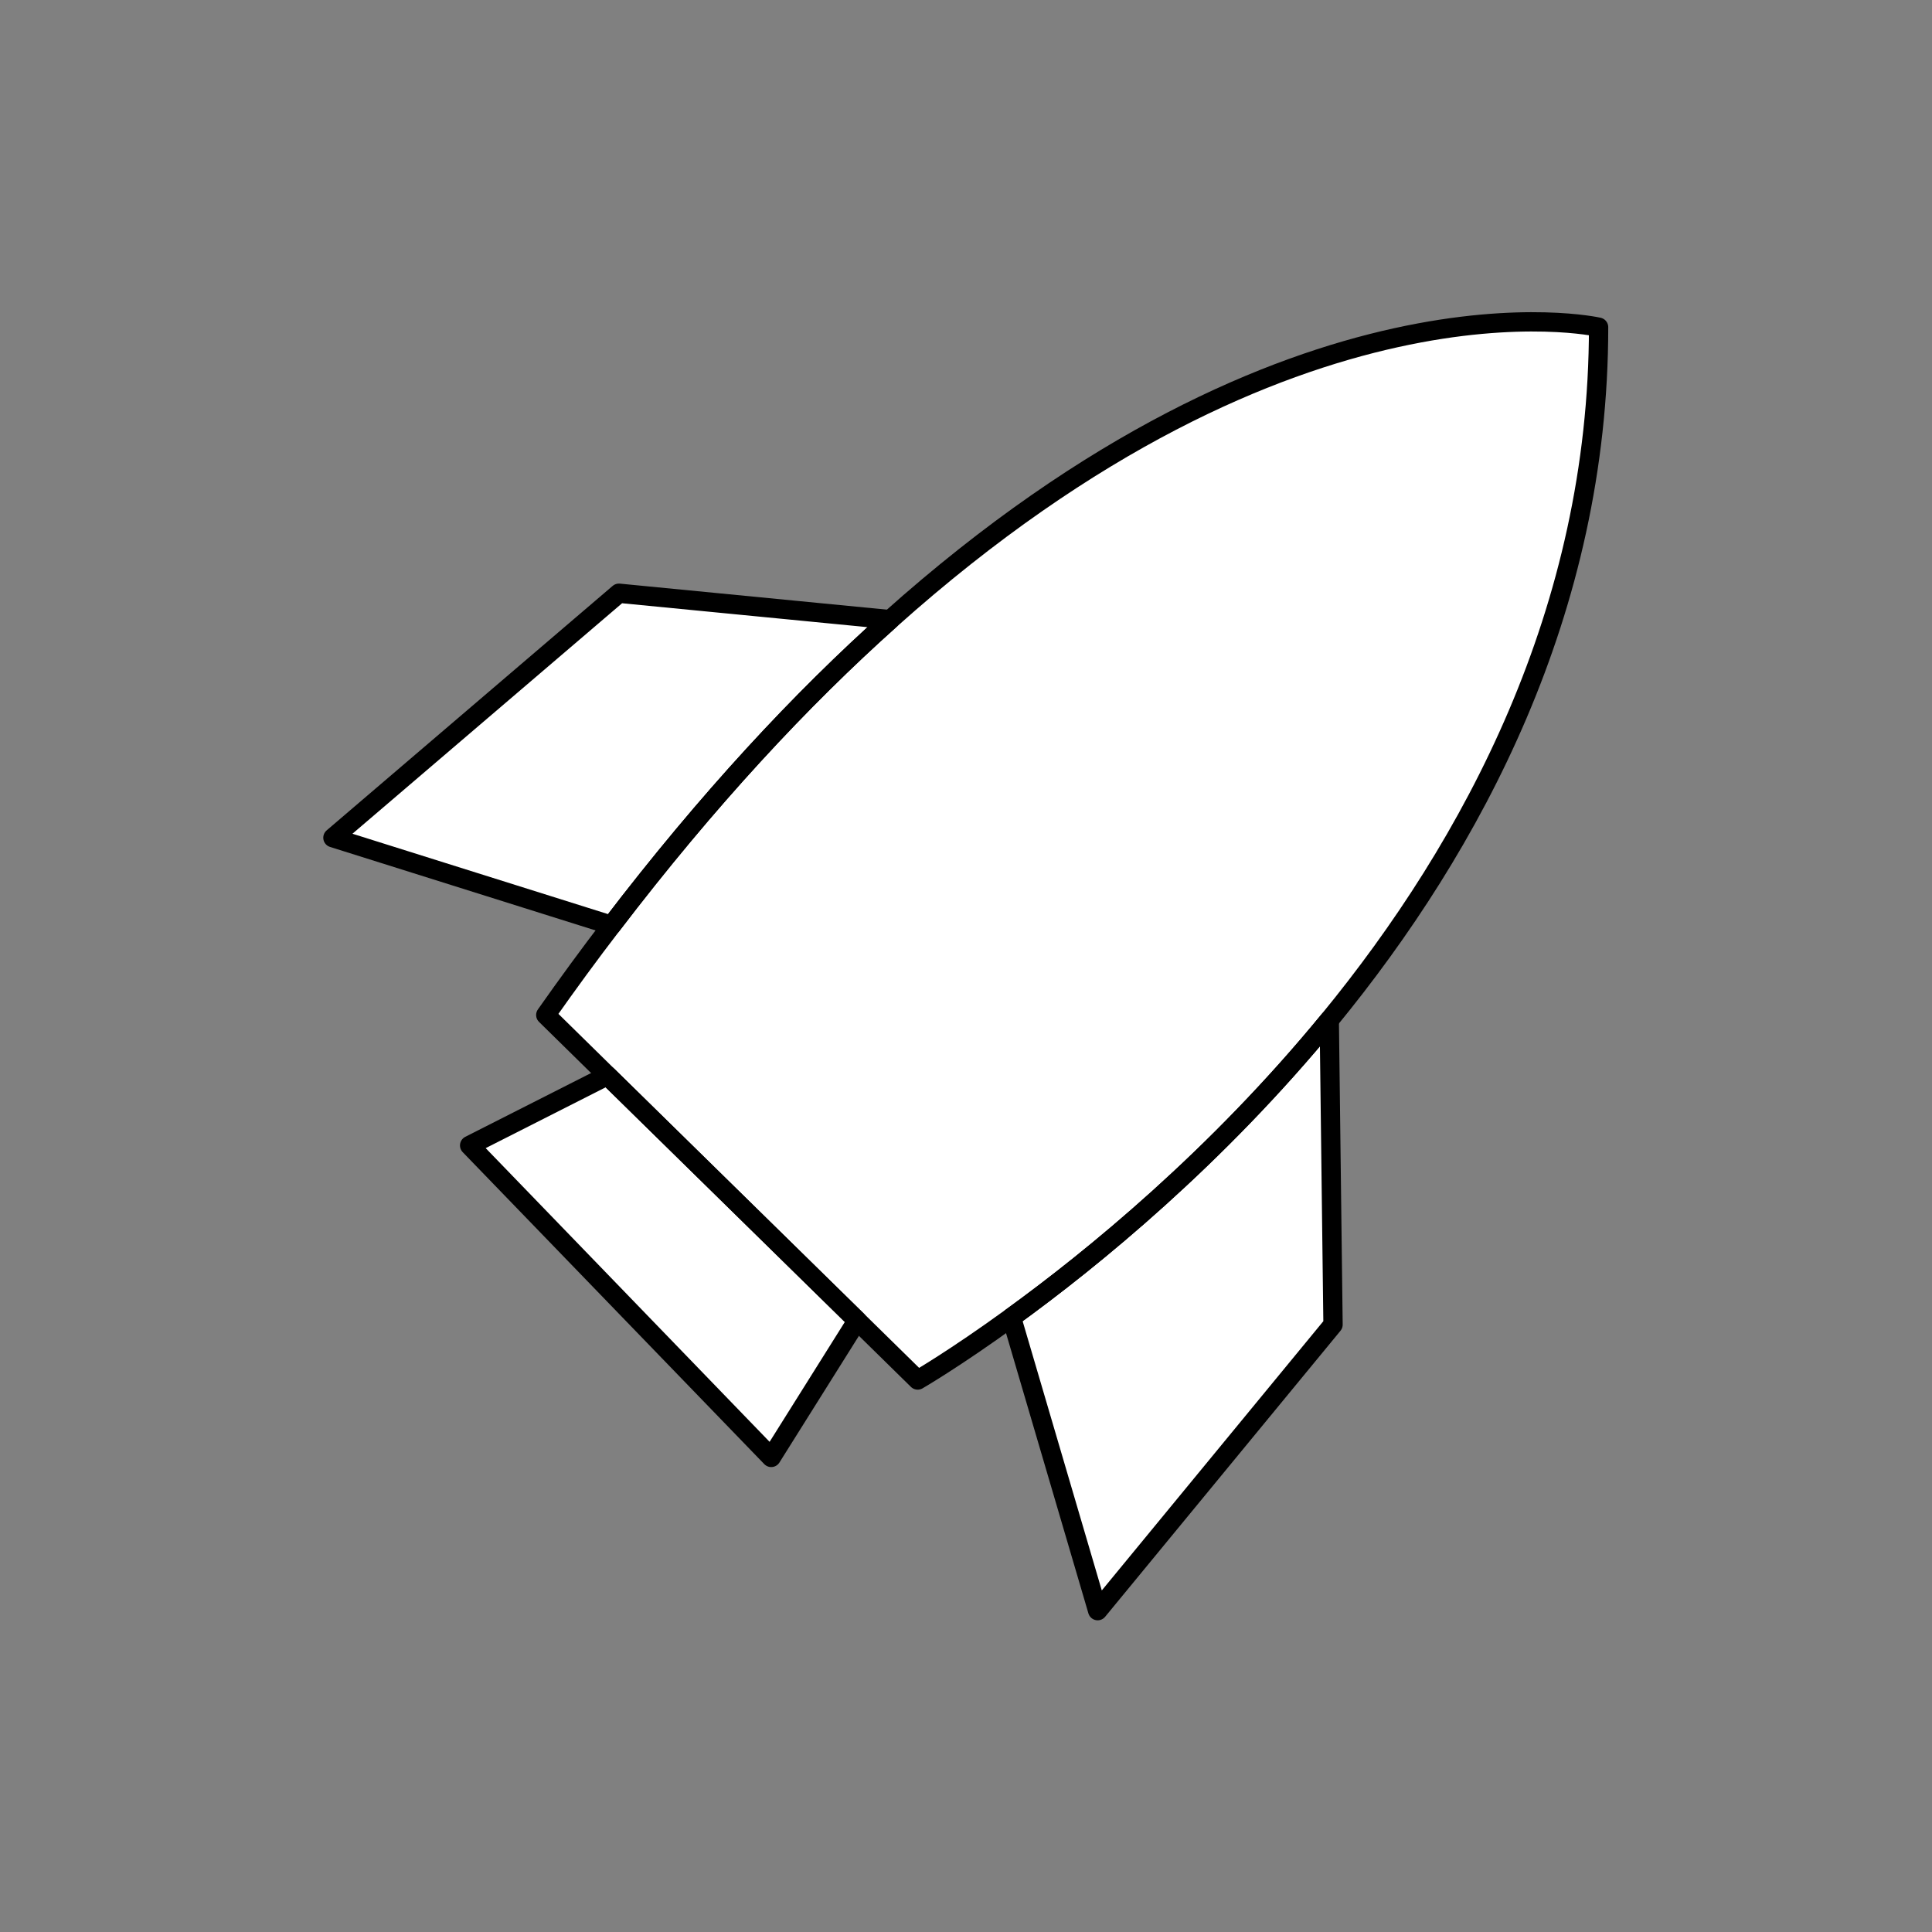 <?xml version="1.0" encoding="UTF-8" standalone="no"?>
<!-- Created with Inkscape (http://www.inkscape.org/) -->

<svg
   version="1.1"
   id="svg2"
   width="200"
   height="200"
   viewBox="0 0 200 200"
   sodipodi:docname="Launch production job.ai"
   xmlns:inkscape="http://www.inkscape.org/namespaces/inkscape"
   xmlns:sodipodi="http://sodipodi.sourceforge.net/DTD/sodipodi-0.dtd"
   xmlns="http://www.w3.org/2000/svg"
   xmlns:svg="http://www.w3.org/2000/svg">
  <rect x="0" y="0" width="200" height="200" fill="#808080" stroke="none"/>
  <defs
     id="defs6">
    <clipPath
       clipPathUnits="userSpaceOnUse"
       id="clipPath16">
      <path
         d="M 0,150 H 150 V 0 H 0 Z"
         id="path14" />
    </clipPath>
  </defs>
  <sodipodi:namedview
     id="namedview4"
     pagecolor="#ffffff"
     bordercolor="#000000"
     borderopacity="0.25"
     inkscape:showpageshadow="2"
     inkscape:pageopacity="0.0"
     inkscape:pagecheckerboard="0"
     inkscape:deskcolor="#d1d1d1" />
  <g
     id="g8"
     inkscape:groupmode="layer"
     inkscape:label="Launch production job"
     transform="matrix(1.333,0,0,-1.333,0,200)">
    <g
       id="g10">
      <g
         id="g12"
         clip-path="url(#clipPath16)">
        <g
           id="g18"
           transform="translate(124.145,124.628)">
          <path
             d="m 0,0 c 0,-22.004 -9.774,-40.22 -20.916,-53.807 -8.736,-10.653 -18.315,-18.485 -24.68,-23.091 -4.411,-3.201 -7.282,-4.862 -7.282,-4.862 l -4.704,4.618 -19.389,19.023 -4.789,4.704 c 1.71,2.431 3.408,4.752 5.107,6.963 7.477,9.799 14.746,17.582 21.637,23.74 C -23.592,5.4 0,0 0,0"
             style="fill:#ffffff;fill-opacity:1;fill-rule:nonzero;stroke:none"
             id="path20" />
        </g>
        <g
           id="g22"
           transform="translate(103.522,47.168)">
          <path
             d="M 0,0 -18.278,-22.212 -24.973,0.562 C -18.607,5.168 -9.029,13 -0.293,23.653 Z"
             style="fill:#ffffff;fill-opacity:1;fill-rule:nonzero;stroke:none"
             id="path24" />
        </g>
        <g
           id="g26"
           transform="translate(69.13,101.915)">
          <path
             d="m 0,0 c -6.891,-6.158 -14.16,-13.941 -21.637,-23.739 l -21.638,6.805 22.211,18.986 z"
             style="fill:#ffffff;fill-opacity:1;fill-rule:nonzero;stroke:none"
             id="path28" />
        </g>
        <g
           id="g30"
           transform="translate(66.564,47.486)">
          <path
             d="m 0,0 -6.671,-10.63 -23.421,24.228 10.702,5.425 z"
             style="fill:#ffffff;fill-opacity:1;fill-rule:nonzero;stroke:none"
             id="path32" />
        </g>
        <g
           id="g34"
           transform="translate(124.145,124.628)">
          <path
             d="m 0,0 c 0,-22.004 -9.774,-40.22 -20.916,-53.807 -8.736,-10.653 -18.315,-18.485 -24.68,-23.091 -4.411,-3.201 -7.282,-4.862 -7.282,-4.862 l -4.704,4.618 -19.389,19.023 -4.789,4.704 c 1.71,2.431 3.408,4.752 5.107,6.963 7.477,9.799 14.746,17.582 21.637,23.74 C -23.592,5.4 0,0 0,0 Z"
             style="fill:none;stroke:#000000;stroke-width:1.5;stroke-linecap:round;stroke-linejoin:round;stroke-miterlimit:10;stroke-dasharray:none;stroke-opacity:1"
             id="path36" />
        </g>
        <g
           id="g38"
           transform="translate(103.522,47.168)">
          <path
             d="M 0,0 -18.278,-22.212 -24.973,0.562 C -18.607,5.168 -9.029,13 -0.293,23.653 Z"
             style="fill:none;stroke:#000000;stroke-width:1.5;stroke-linecap:round;stroke-linejoin:round;stroke-miterlimit:10;stroke-dasharray:none;stroke-opacity:1"
             id="path40" />
        </g>
        <g
           id="g42"
           transform="translate(69.13,101.915)">
          <path
             d="m 0,0 c -6.891,-6.158 -14.16,-13.941 -21.637,-23.739 l -21.638,6.805 22.211,18.986 z"
             style="fill:none;stroke:#000000;stroke-width:1.5;stroke-linecap:round;stroke-linejoin:round;stroke-miterlimit:10;stroke-dasharray:none;stroke-opacity:1"
             id="path44" />
        </g>
        <g
           id="g46"
           transform="translate(66.564,47.486)">
          <path
             d="m 0,0 -6.671,-10.63 -23.421,24.228 10.702,5.425 z"
             style="fill:none;stroke:#000000;stroke-width:1.5;stroke-linecap:round;stroke-linejoin:round;stroke-miterlimit:10;stroke-dasharray:none;stroke-opacity:1"
             id="path48" />
        </g>
      </g>
    </g>
  </g>
</svg>
